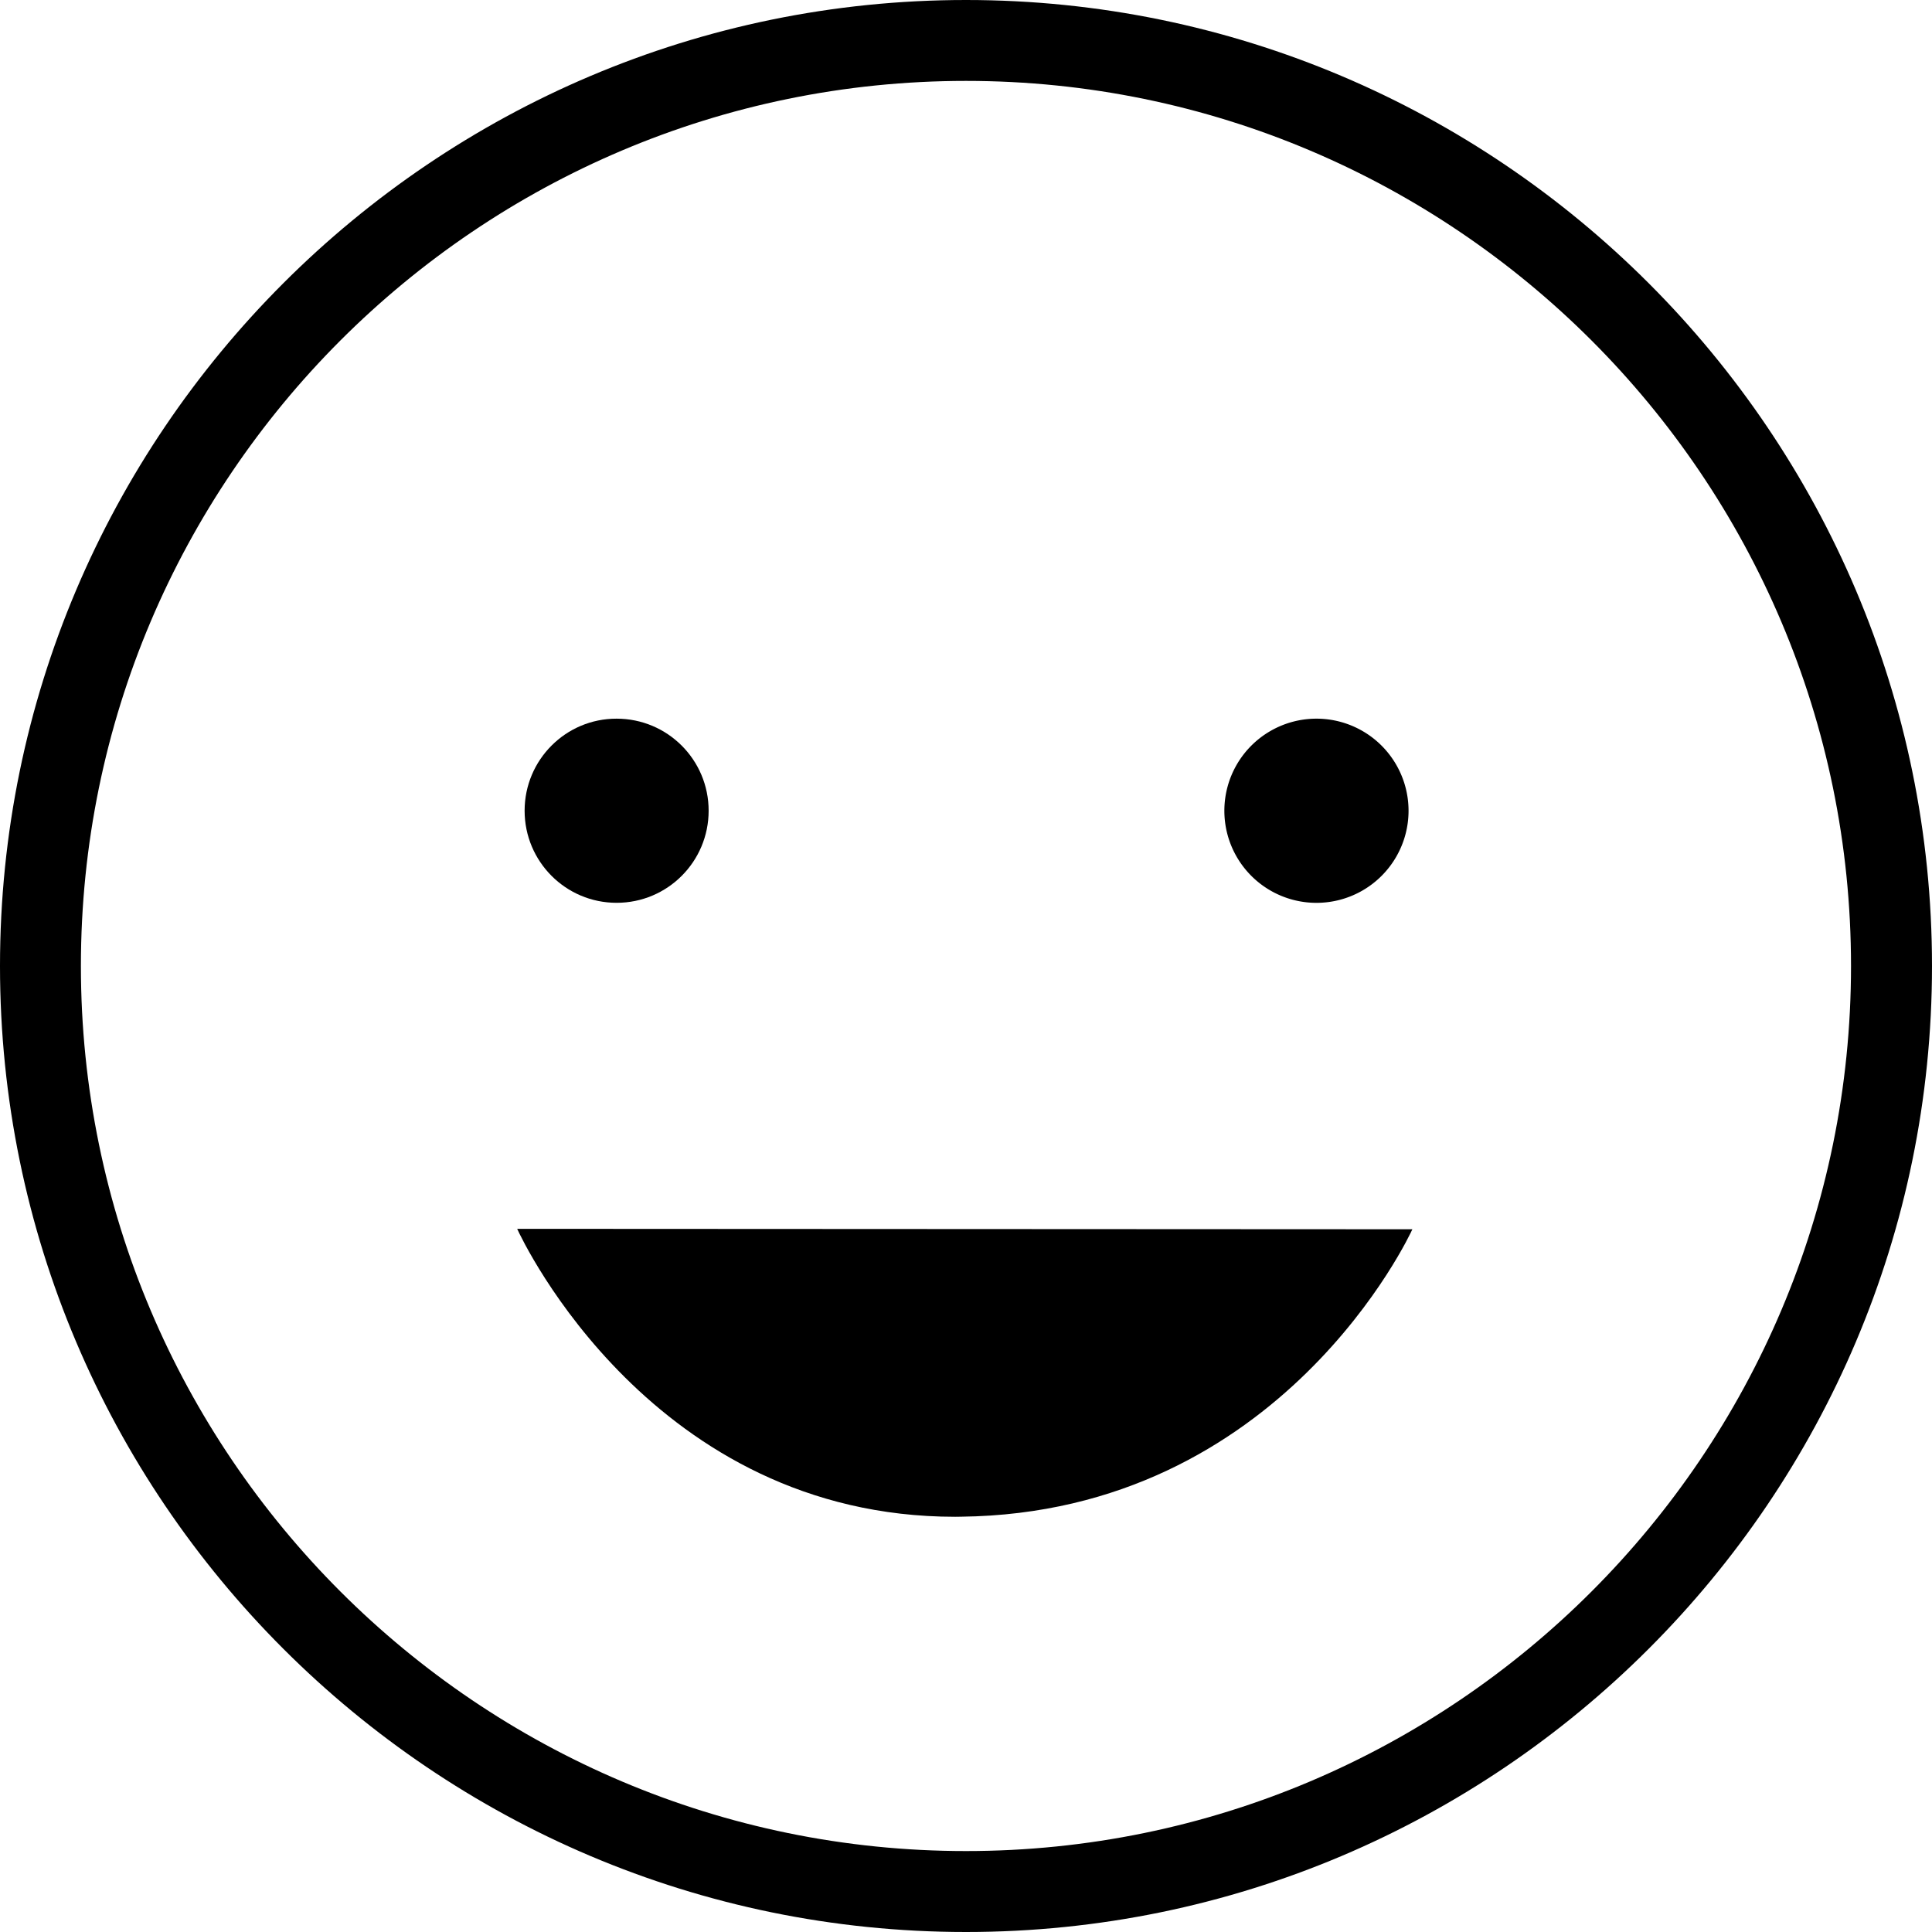 <svg class="icon" style="width: 1em; height: 1em;vertical-align: middle;fill: currentColor;overflow: hidden;" viewBox="0 0 1024 1024" version="1.1" xmlns="http://www.w3.org/2000/svg" >
    <path d="M506.283 803.925c1.003 0 2.069-0.043 3.115-0.043 170.261-2.005 238.528-150.869 239.189-152.341L274.112 651.307C276.949 657.6 346.069 803.925 506.283 803.925z" ></path>
    <path d="M326.805 478.507c27.029 0 48.789-21.867 48.789-48.811s-21.781-48.789-48.789-48.789c-26.923-0.043-48.747 21.824-48.747 48.789C278.059 456.619 299.84 478.507 326.805 478.507z" ></path>
    <path d="M697.749 429.717m-48.811 0a2.288 2.288 0 1 0 97.621 0 2.288 2.288 0 1 0-97.621 0Z" ></path>
    <path d="M512 0C229.696 0 0 229.696 0 512c0 282.325 229.696 512 512 512 282.325 0 512-229.675 512-512C1024 229.696 794.325 0 512 0zM512 981.099C253.333 981.099 42.88 770.667 42.88 512S253.333 42.88 512 42.88 981.077 253.333 981.077 512 770.667 981.099 512 981.099z" ></path>
</svg>